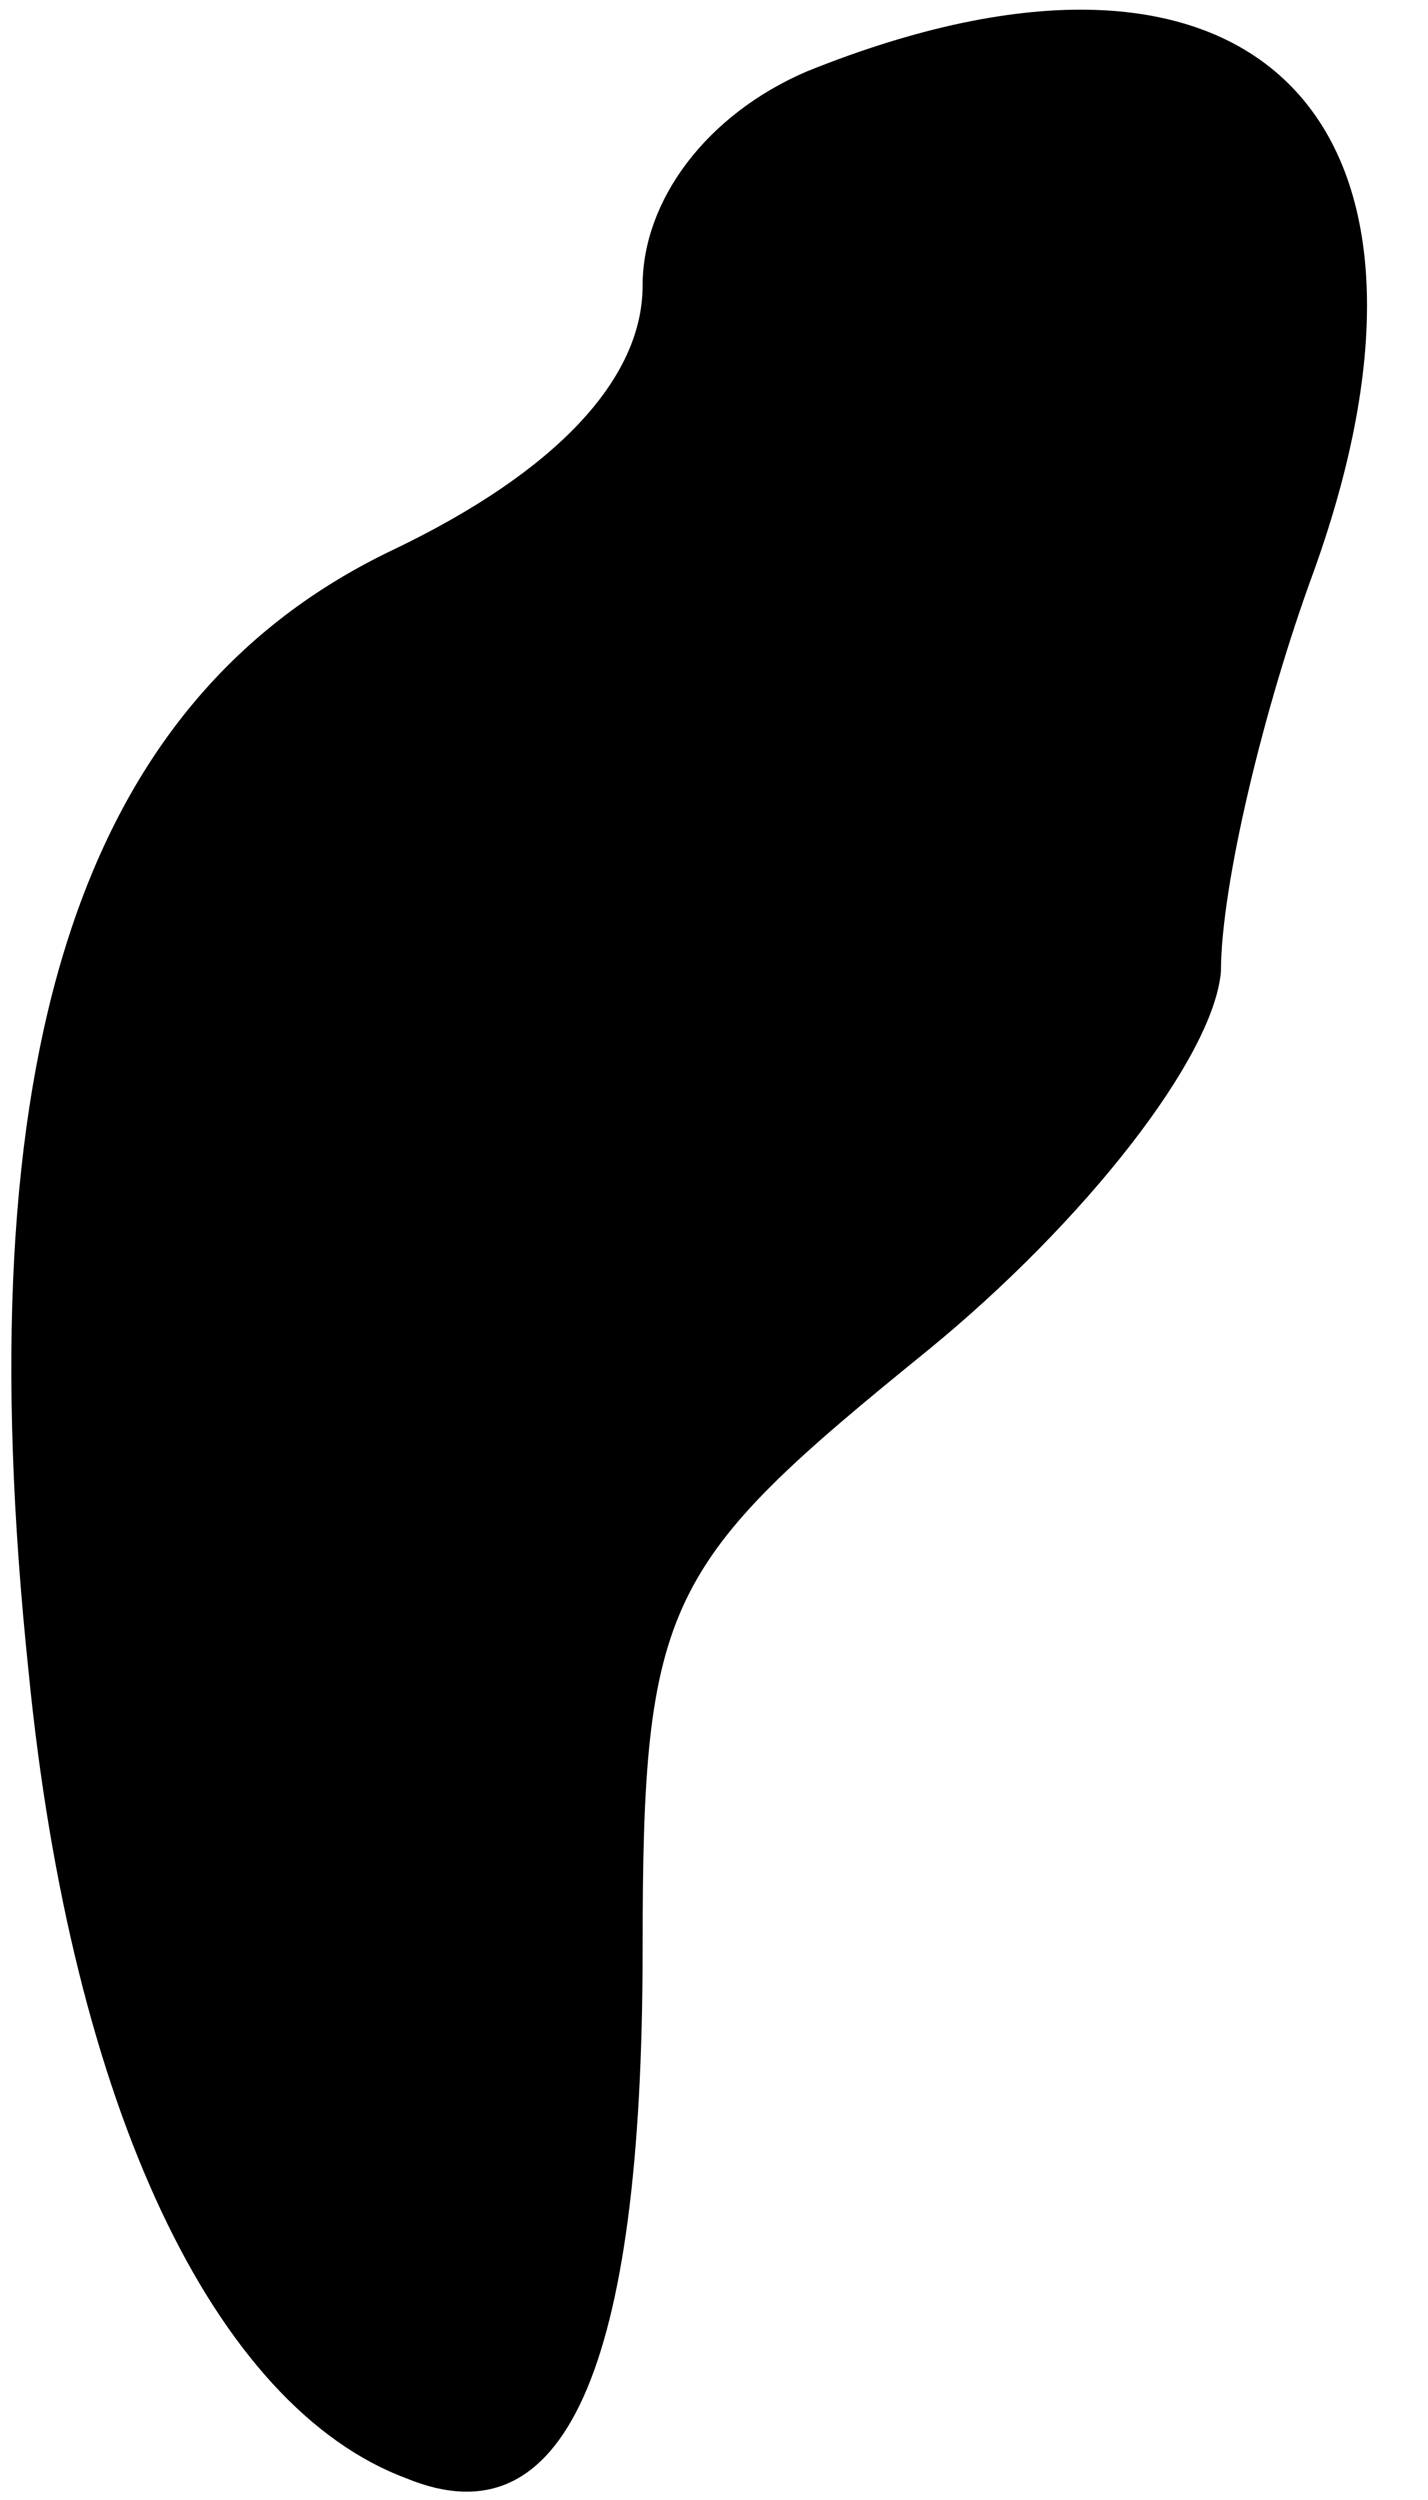 <?xml version="1.0" standalone="no"?>
<!DOCTYPE svg PUBLIC "-//W3C//DTD SVG 20010904//EN"
 "http://www.w3.org/TR/2001/REC-SVG-20010904/DTD/svg10.dtd">
<svg version="1.0" xmlns="http://www.w3.org/2000/svg"
 width="20pt" height="35pt" viewBox="0 0 20 35"
 preserveAspectRatio="xMidYMid meet">
<g transform="translate(0,35) scale(0.1,-0.1)"
fill="#000000" stroke="none">
<path fill="#000000" stroke="none" d="M113 340 c-14 -6 -23 -18 -23 -30 0
-13 -12 -26 -35 -37 -44 -21 -60 -71 -51 -157 6 -61 26 -103 53 -113 22 -9 33
15 33 74 0 49 3 54 40 84 22 18 40 41 41 53 0 12 6 37 13 56 23 64 -9 95 -71
70z"/>
</g>
</svg>
